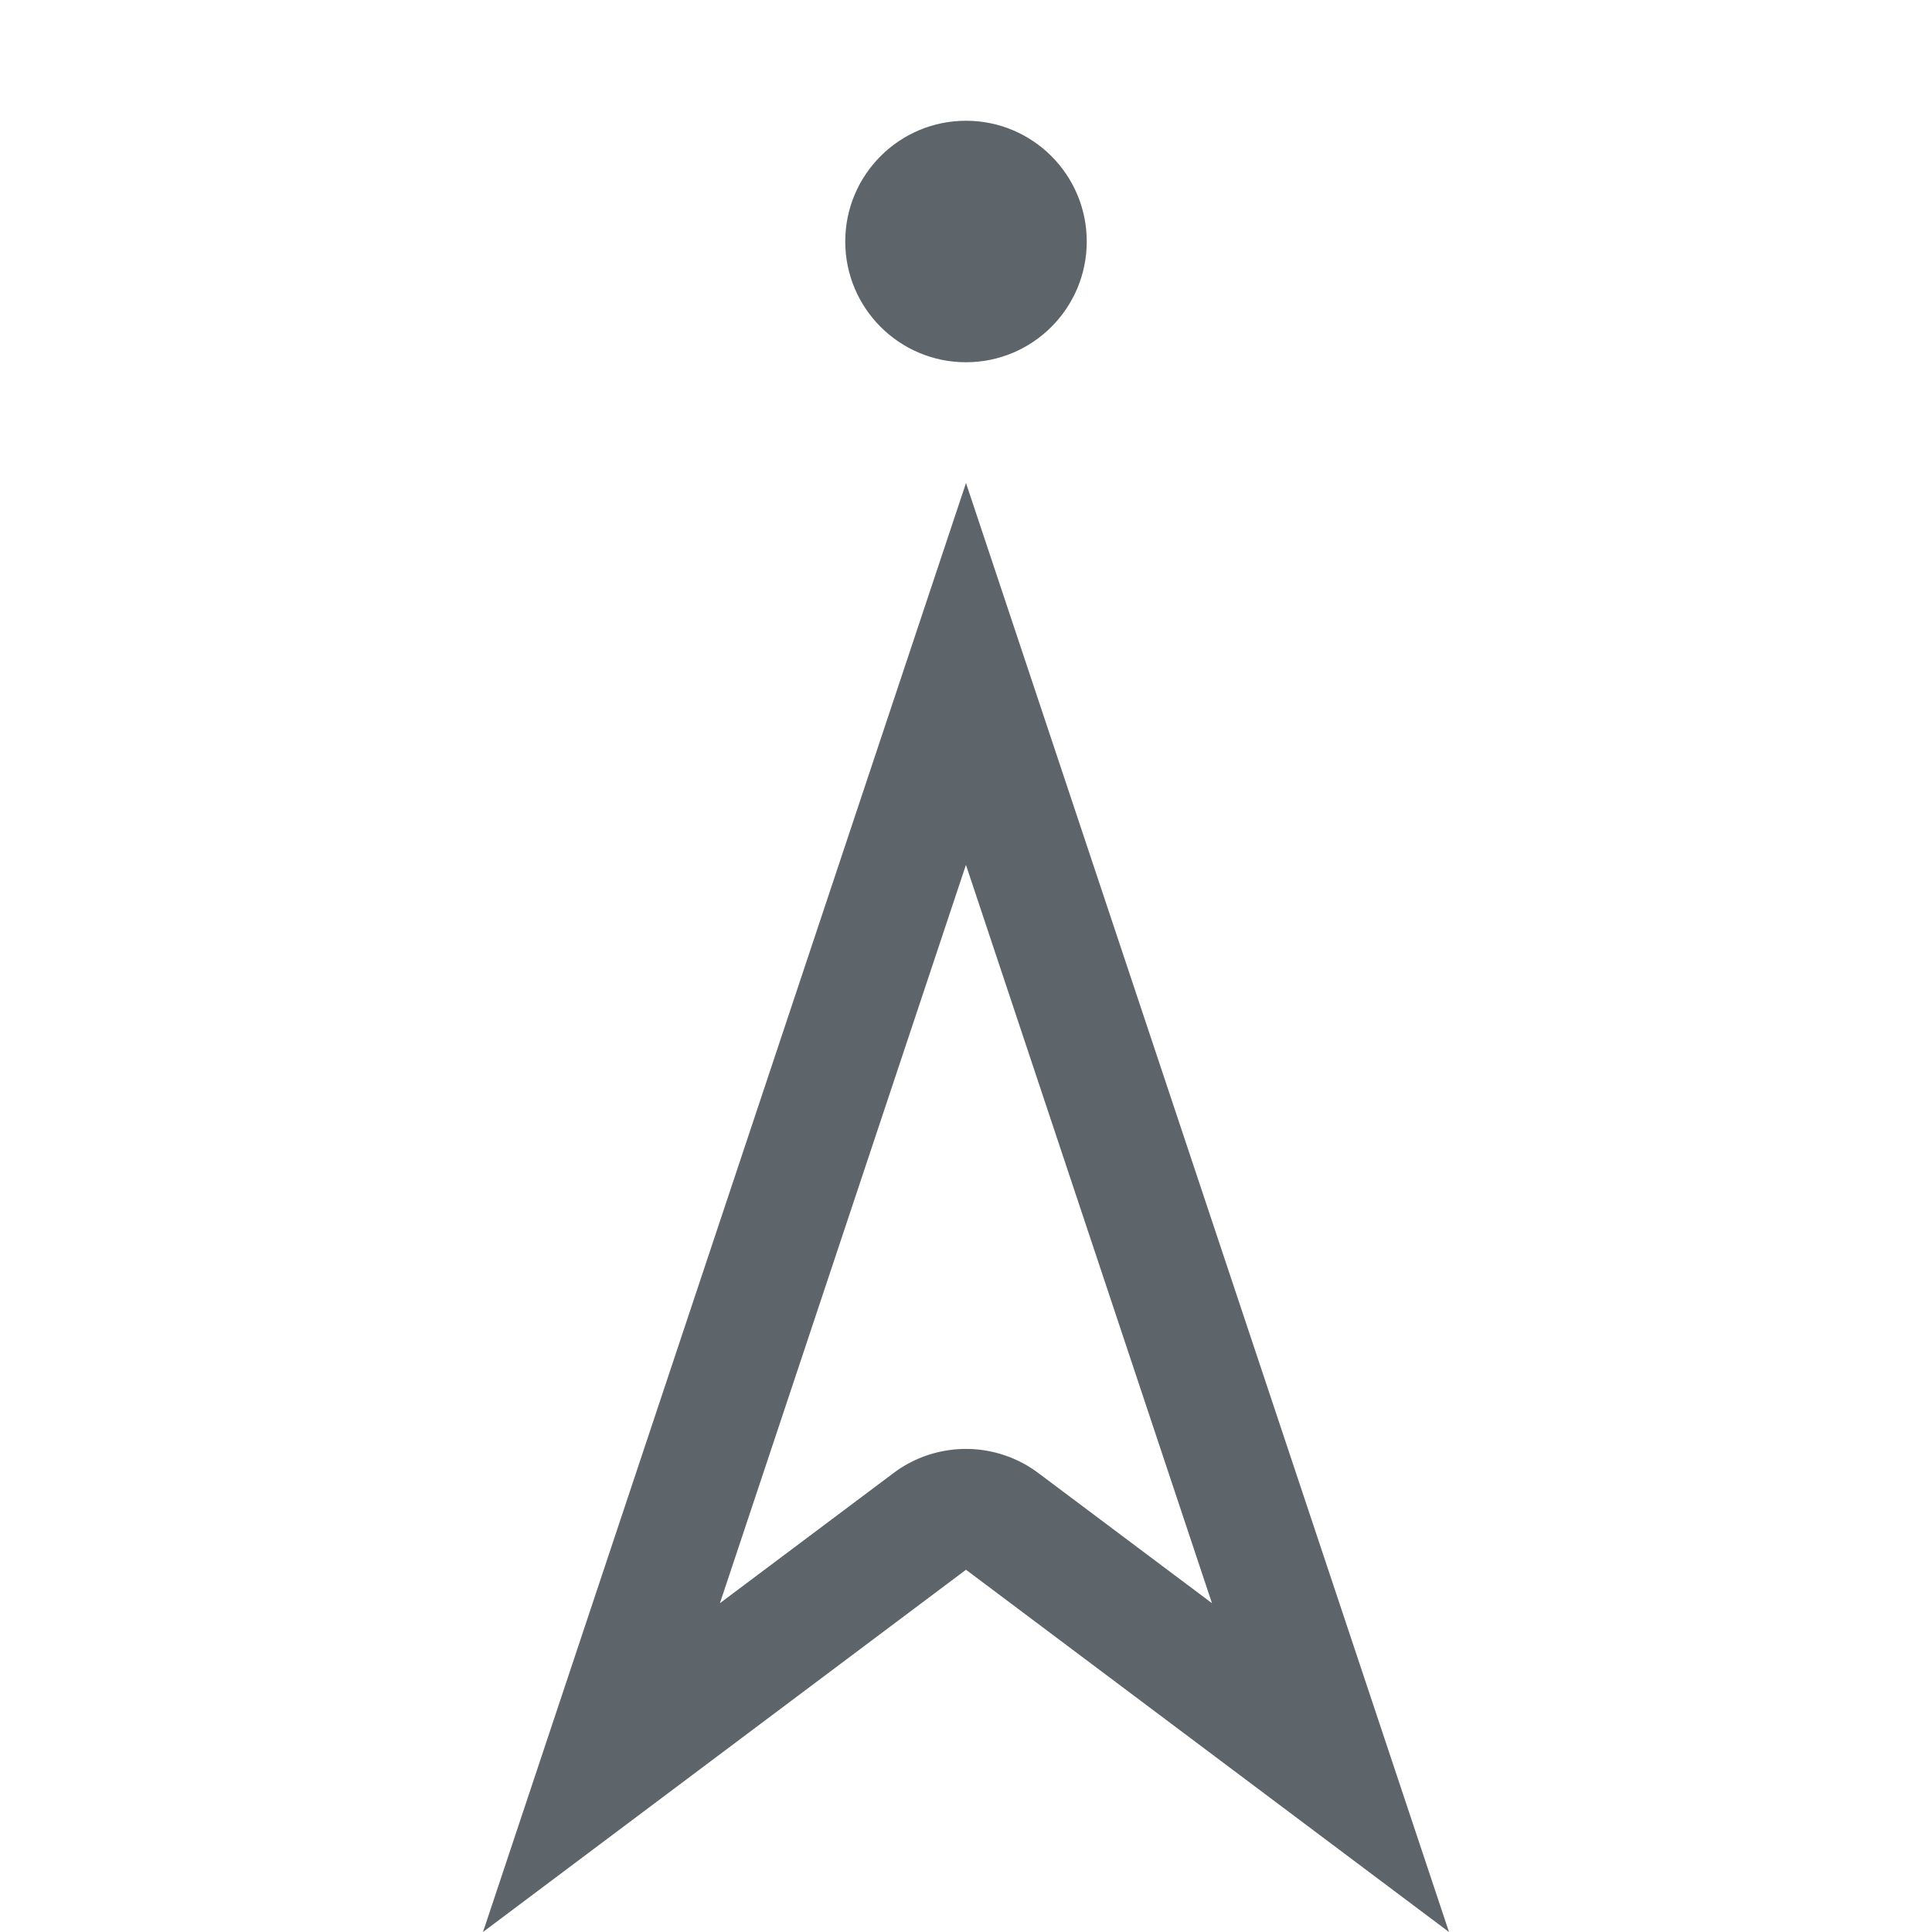 <svg width="16px" height="16px" version="1.1" viewBox="0 0 16 16" xmlns="http://www.w3.org/2000/svg">
 <path d="m8 4-4 12 4-3 4 3-4-12zm0 3.164 2.037 6.113-1.438-1.078a1 1 0 0 0-1.199 0l-1.438 1.078 2.037-6.113z" fill="#5d656b" stroke-linecap="round" stroke-linejoin="round" style="paint-order:stroke fill markers"/>
 <circle cx="8" cy="2" r="1" fill="#5d656b" stroke-linecap="round" stroke-linejoin="round" style="paint-order:stroke fill markers"/>
</svg>
